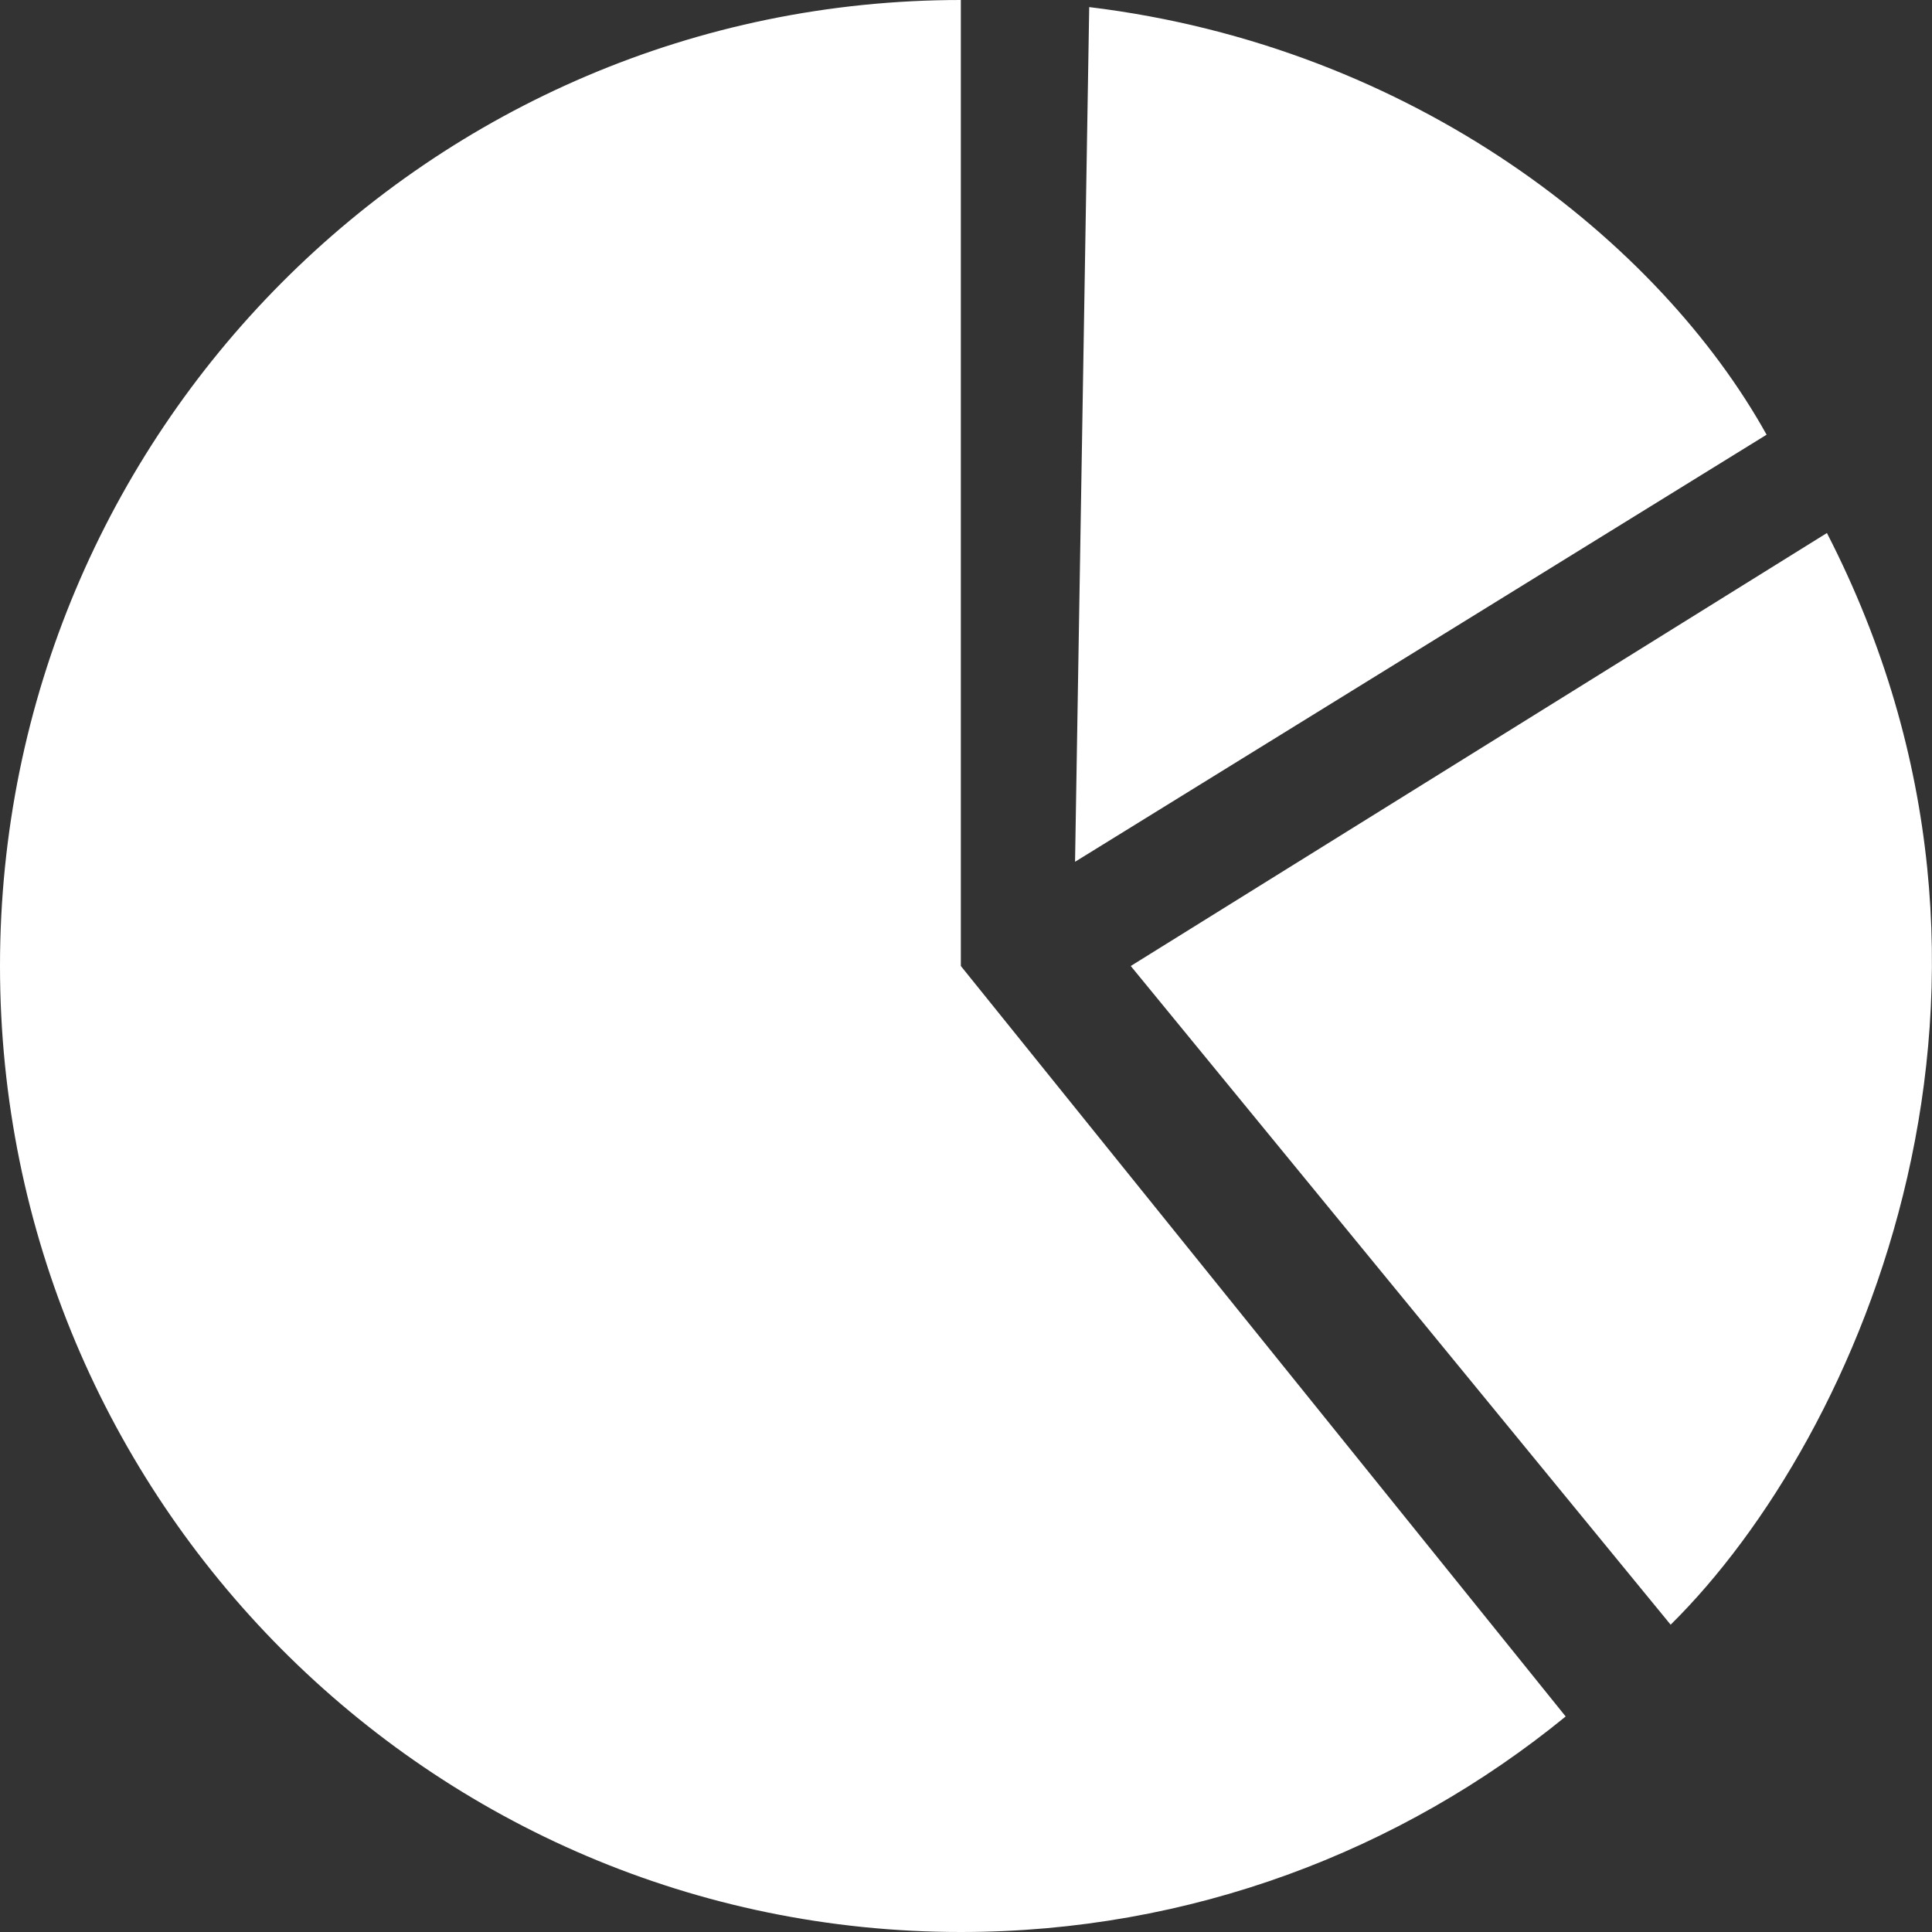 <svg version="1.2" baseProfile="tiny" viewBox="0 0 18.000 18.000" xmlns:xlink="http://www.w3.org/1999/xlink" xmlns="http://www.w3.org/2000/svg">
<rect x="0" y="0" width="18.000" height="18.000" fill="#333333" stroke="none"/>
<path style="fill:#ffffff;" d="M10.535,9l6.486-4.034c2.159,4.197,0.324,8.413-1.456,10.171L10.535,9z M10.016,8.029l6.443-3.979   c-0.995-1.788-3.271-3.615-6.311-3.984L10.016,8.029z M8.952,18c2.136,0,4.097-0.752,5.635-2.008L8.952,9V0C4.009,0,0,4.029,0,9   S4.009,18,8.952,18z"/>
</svg>